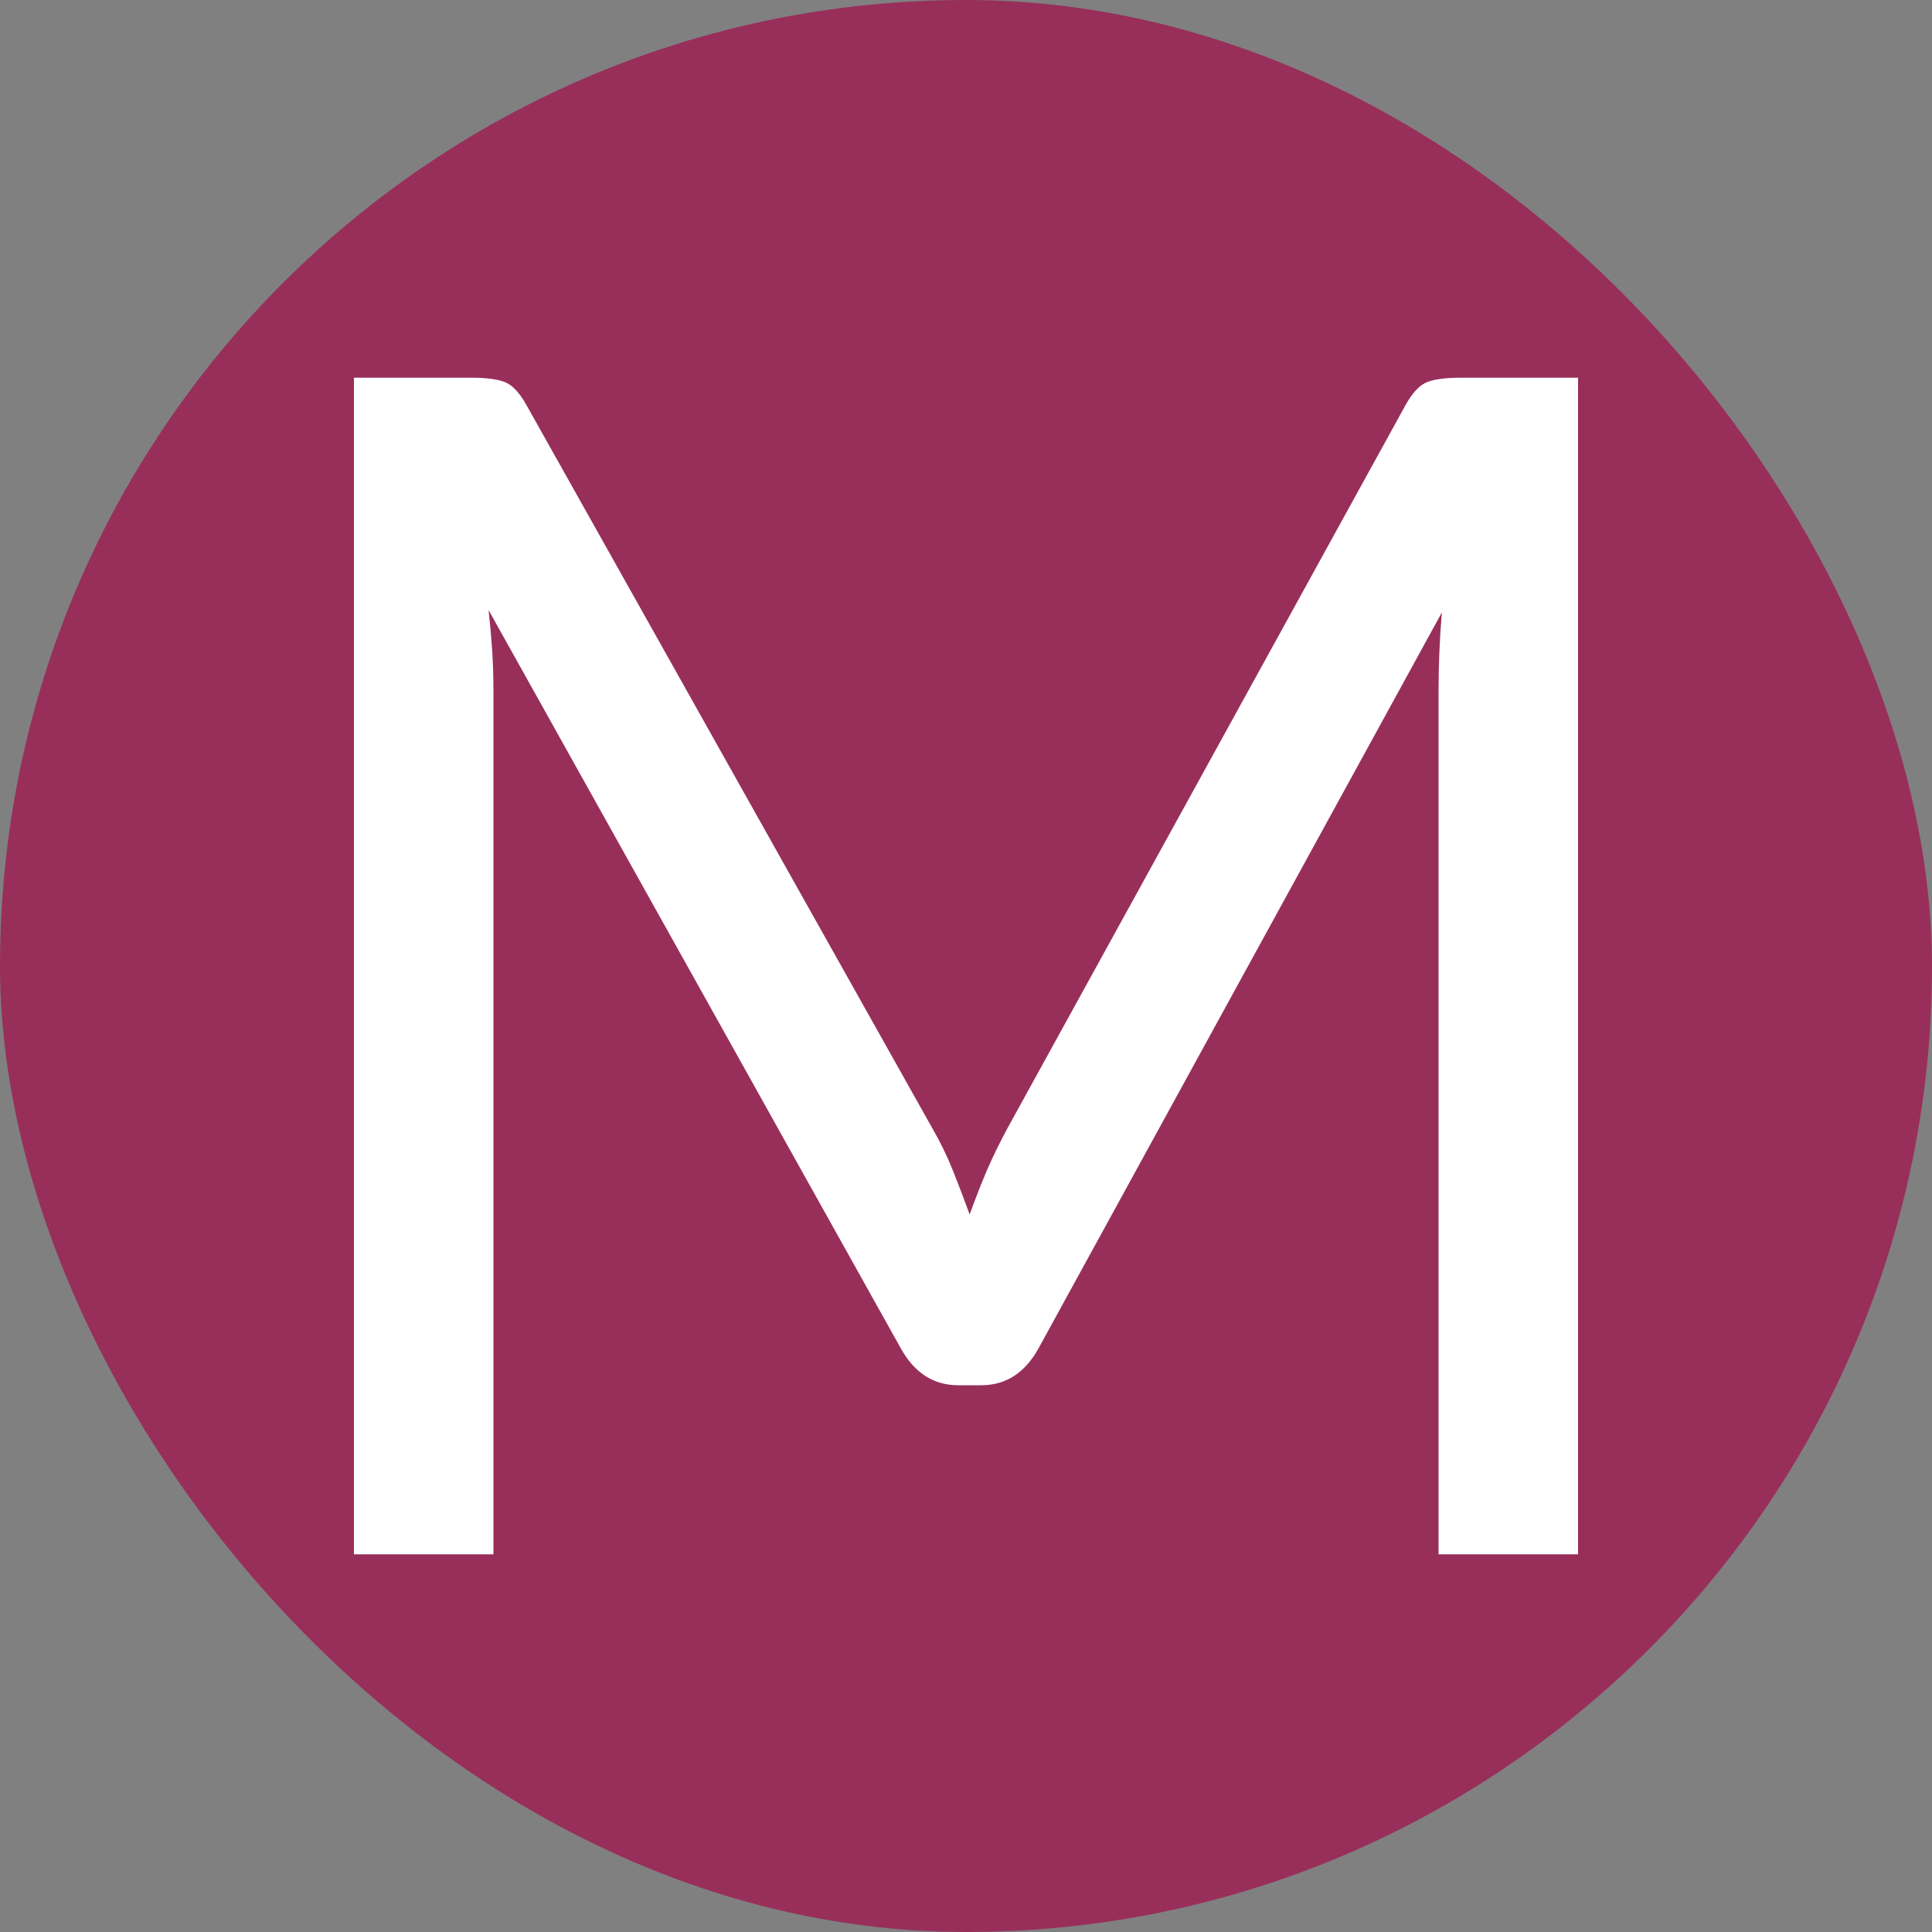 <svg xmlns="http://www.w3.org/2000/svg" width="256" height="256" viewBox="0 0 100 100"><rect x="0" y="0" width="100" height="100" fill="#808080" stroke="none"/><rect width="100" height="100" rx="50" fill="#982f5b"/><path fill="#fff" d="M48.28 58.44L48.28 58.44Q48.87 59.46 49.32 60.58Q49.77 61.71 50.19 62.86L50.19 62.86Q50.62 61.67 51.08 60.58Q51.55 59.50 52.15 58.39L52.15 58.39L72.76 20.95Q73.31 19.97 73.91 19.76Q74.50 19.55 75.61 19.55L75.61 19.55L81.68 19.55L81.68 80.45L74.46 80.45L74.46 35.70Q74.46 34.81 74.50 33.79Q74.54 32.77 74.63 31.70L74.63 31.70L53.76 69.78Q52.70 71.70 50.79 71.70L50.79 71.70L49.60 71.70Q47.68 71.70 46.62 69.78L46.62 69.78L25.29 31.58Q25.41 32.68 25.48 33.74Q25.54 34.81 25.54 35.70L25.54 35.70L25.54 80.45L18.32 80.45L18.32 19.55L24.39 19.55Q25.50 19.55 26.09 19.76Q26.69 19.97 27.24 20.95L27.24 20.95L48.28 58.44Z"/></svg>